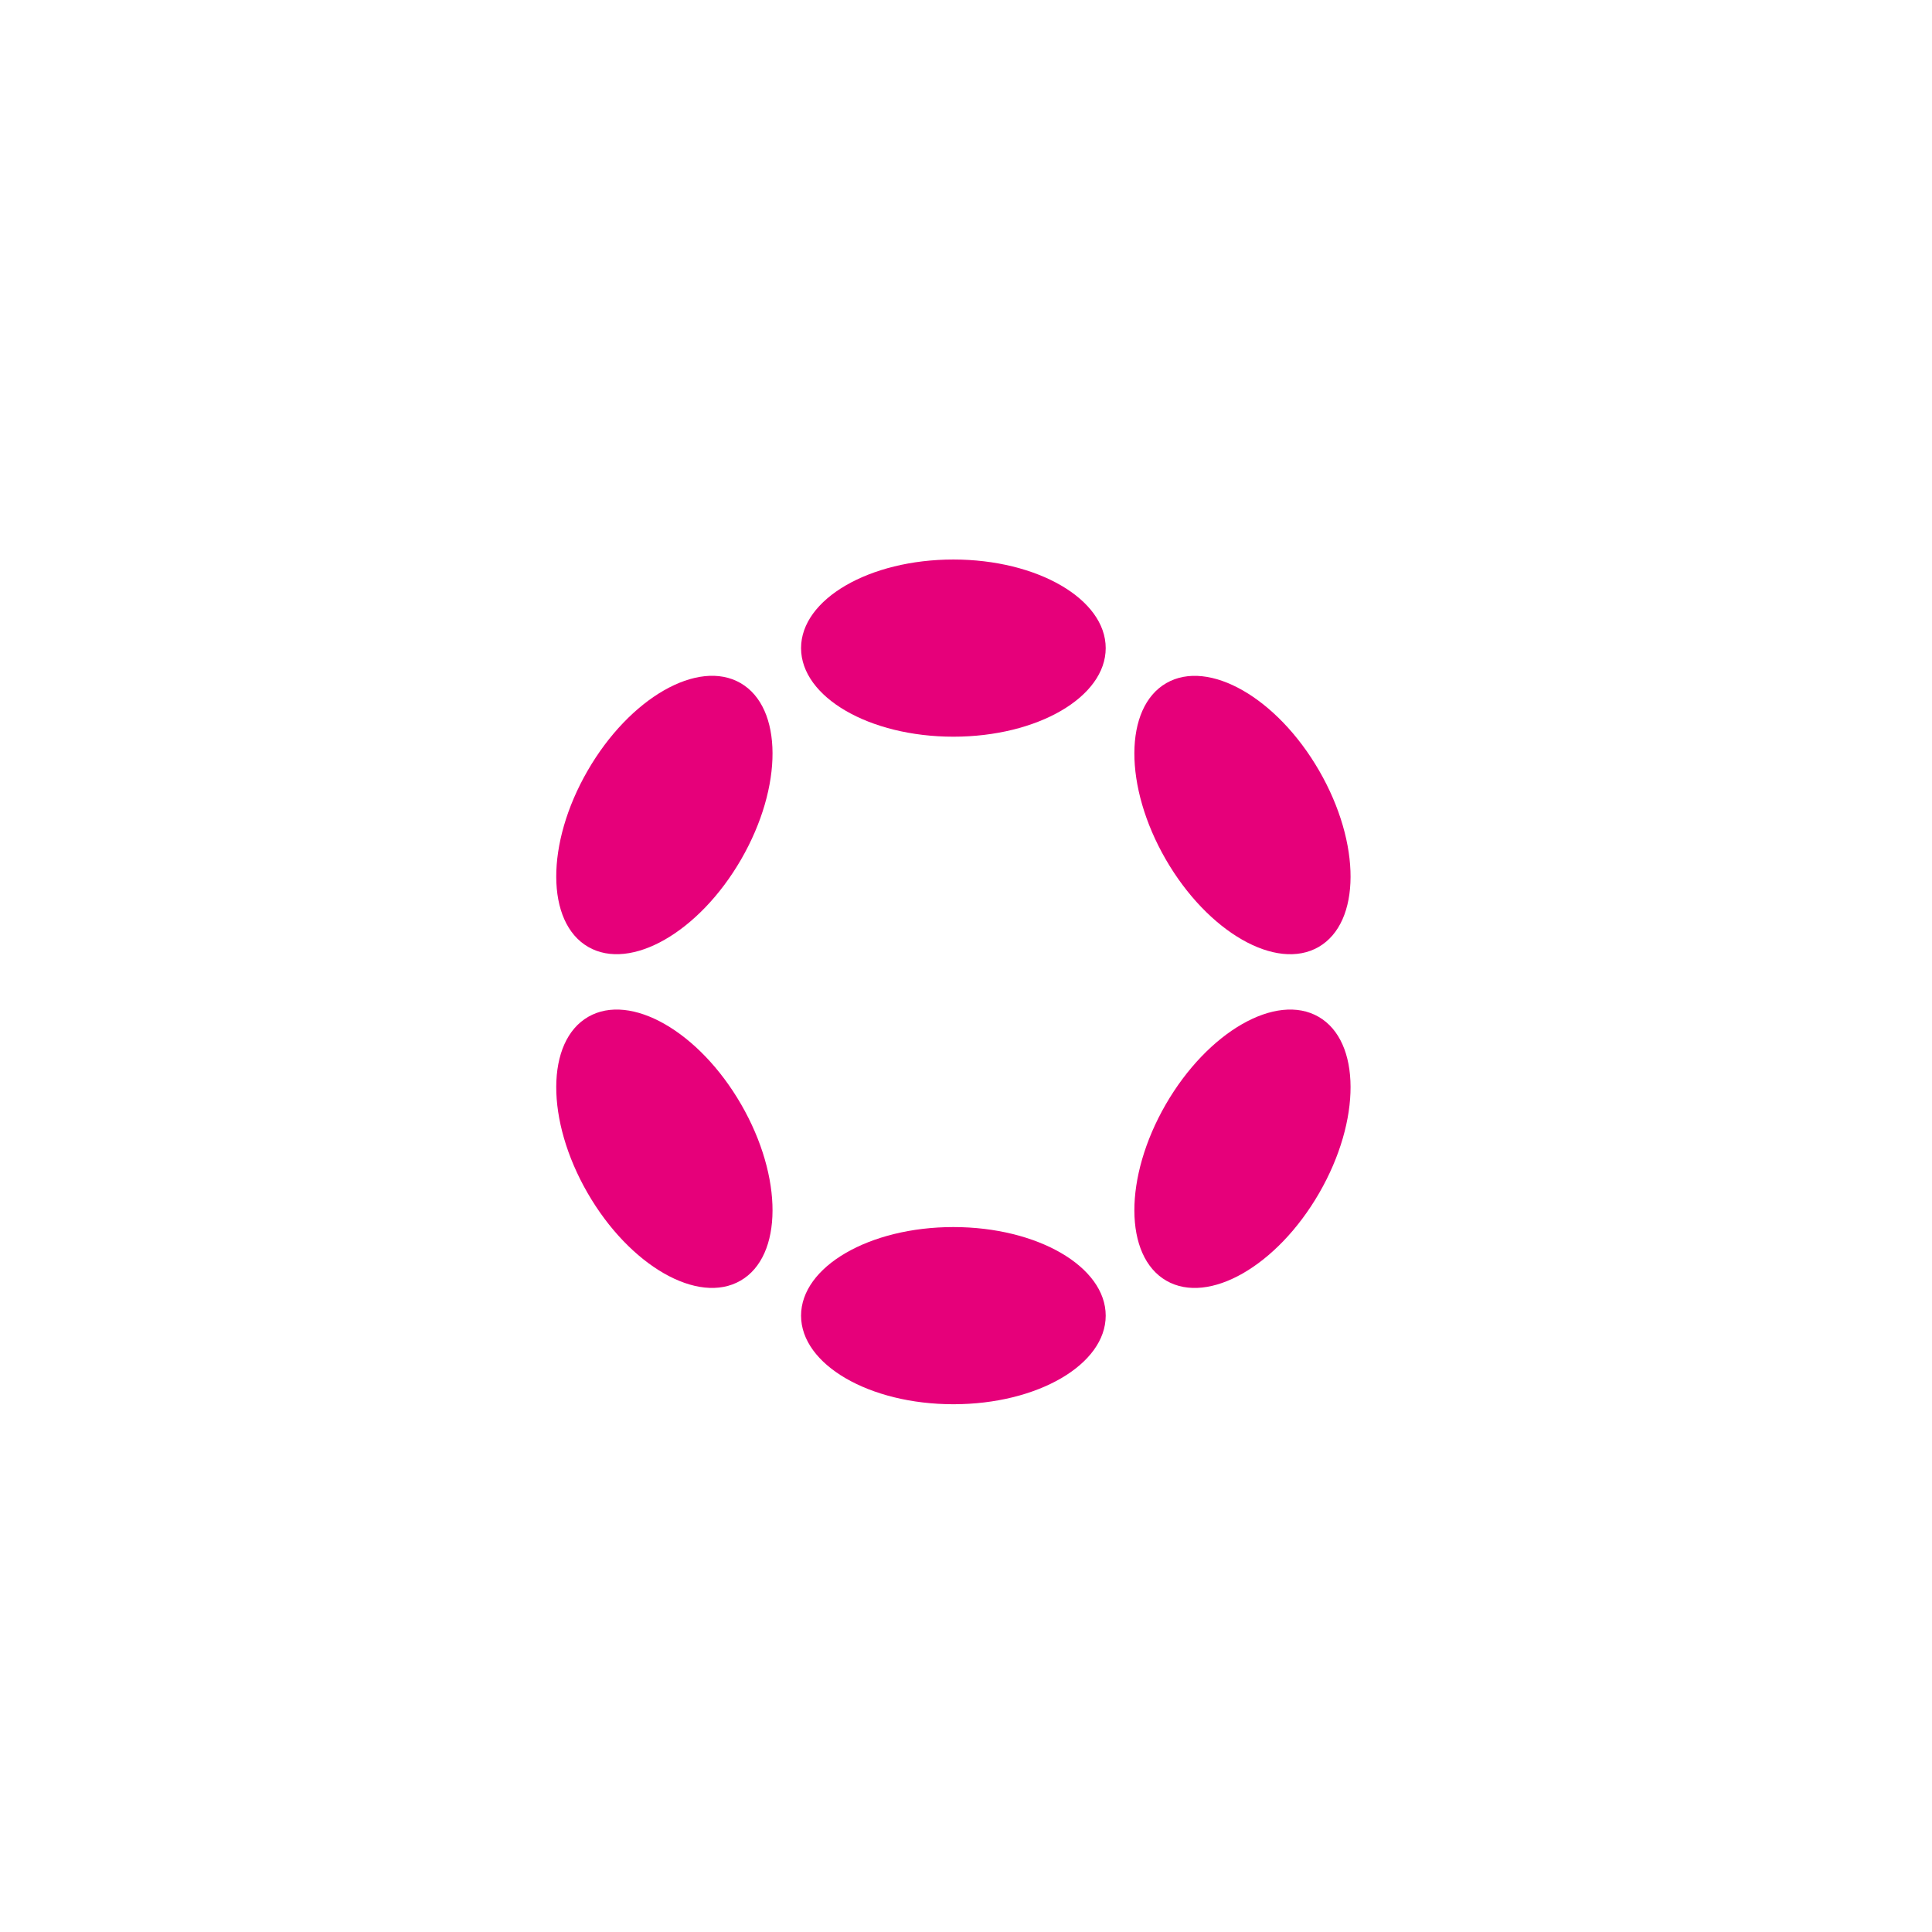 <svg width="48" height="48" viewBox="0 0 48 48" fill="none" xmlns="http://www.w3.org/2000/svg">
    <g filter="url(#filter0_d_1038_20803)">
        <path d="M23.673 8H23.699C32.354 8 39.373 14.971 39.373 23.567V24.433C39.373 33.029 32.354 40 23.699 40H23.673C15.019 40 8 33.029 8 24.433V23.567C8 14.971 15.019 8 23.673 8Z" fill="white"/>
        <path d="M23.687 18.303C25.777 18.303 27.471 17.318 27.471 16.102C27.471 14.887 25.777 13.901 23.687 13.901C21.597 13.901 19.902 14.887 19.902 16.102C19.902 17.318 21.597 18.303 23.687 18.303Z" fill="#E6007A"/>
        <path d="M23.687 34.888C25.777 34.888 27.471 33.902 27.471 32.687C27.471 31.471 25.777 30.486 23.687 30.486C21.597 30.486 19.902 31.471 19.902 32.687C19.902 33.902 21.597 34.888 23.687 34.888Z" fill="#E6007A"/>
        <path d="M18.414 21.35C19.459 19.54 19.452 17.58 18.399 16.971C17.345 16.363 15.644 17.337 14.599 19.148C13.554 20.957 13.561 22.918 14.614 23.526C15.668 24.134 17.369 23.16 18.414 21.35Z" fill="#E6007A"/>
        <path d="M32.775 29.641C33.82 27.831 33.813 25.871 32.761 25.263C31.708 24.655 30.008 25.63 28.962 27.44C27.918 29.25 27.924 31.21 28.976 31.818C30.029 32.426 31.73 31.451 32.775 29.641Z" fill="#E6007A"/>
        <path d="M18.399 31.817C19.452 31.209 19.459 29.249 18.414 27.439C17.369 25.629 15.668 24.655 14.614 25.263C13.561 25.871 13.554 27.831 14.599 29.641C15.644 31.451 17.345 32.426 18.399 31.817Z" fill="#E6007A"/>
        <path d="M32.761 23.527C33.813 22.919 33.82 20.959 32.775 19.149C31.73 17.339 30.029 16.364 28.976 16.972C27.924 17.58 27.918 19.54 28.962 21.35C30.008 23.16 31.708 24.134 32.761 23.527Z" fill="#E6007A"/>
    </g>
    <defs>
        <filter id="filter0_d_1038_20803" x="0" y="0" width="47.371" height="48" filterUnits="userSpaceOnUse" color-interpolation-filters="sRGB">
            <feFlood flood-opacity="0" result="BackgroundImageFix"/>
            <feColorMatrix in="SourceAlpha" type="matrix" values="0 0 0 0 0 0 0 0 0 0 0 0 0 0 0 0 0 0 127 0" result="hardAlpha"/>
            <feOffset/>
            <feGaussianBlur stdDeviation="4"/>
            <feComposite in2="hardAlpha" operator="out"/>
            <feColorMatrix type="matrix" values="0 0 0 0 0 0 0 0 0 0 0 0 0 0 0 0 0 0 0.12 0"/>
            <feBlend mode="normal" in2="BackgroundImageFix" result="effect1_dropShadow_1038_20803"/>
            <feBlend mode="normal" in="SourceGraphic" in2="effect1_dropShadow_1038_20803" result="shape"/>
        </filter>
    </defs>
</svg>
